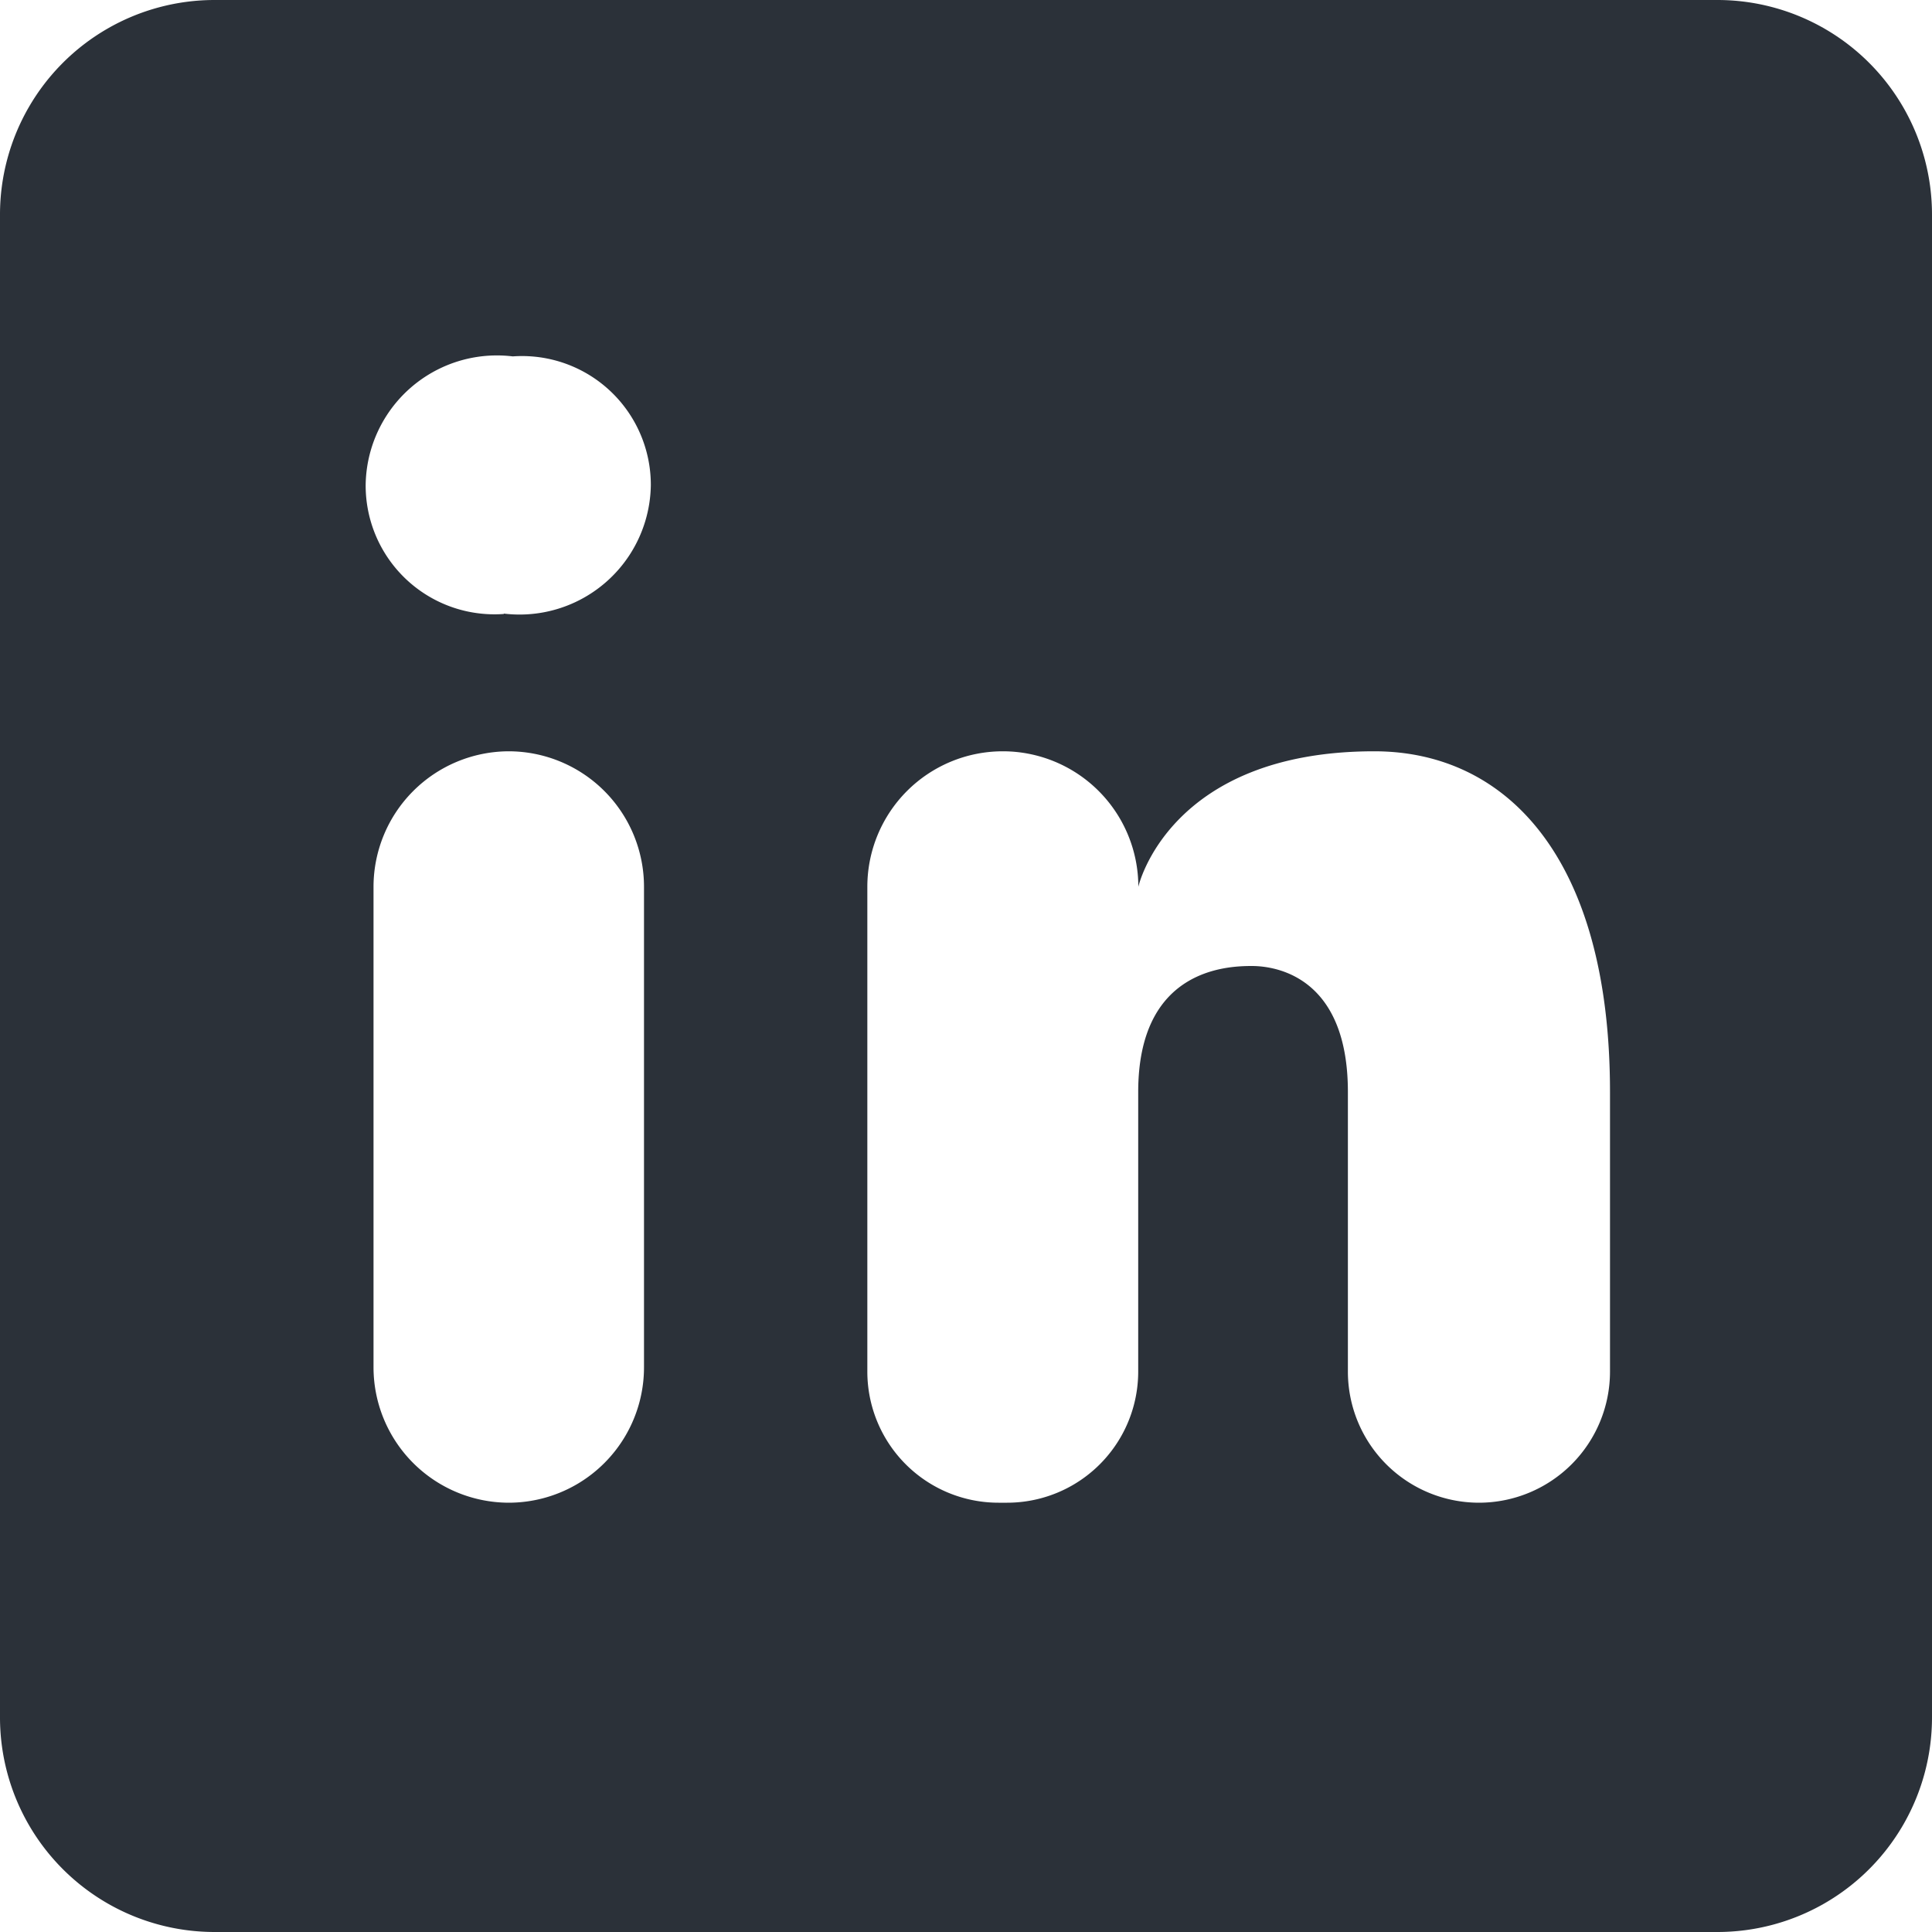 <svg xmlns="http://www.w3.org/2000/svg" width="15" height="15" viewBox="0 0 15 15">
  <path id="icons8-linkedin" d="M16.333,3H4.667A1.666,1.666,0,0,0,3,4.667V16.333A1.666,1.666,0,0,0,4.667,18H16.333A1.666,1.666,0,0,0,18,16.333V4.667A1.666,1.666,0,0,0,16.333,3ZM6.948,14.667h0A1.052,1.052,0,0,1,5.9,13.615V9.884A1.053,1.053,0,0,1,6.948,8.833h0A1.052,1.052,0,0,1,8,9.885v3.731A1.051,1.051,0,0,1,6.948,14.667Zm-.037-6.9a1,1,0,0,1-1.072-1,1.019,1.019,0,0,1,1.142-1,1,1,0,0,1,1.072,1A1.019,1.019,0,0,1,6.912,7.764Zm7.571,6.9h0a1.018,1.018,0,0,1-1.017-1.017V11.478c0-.882-.542-.978-.746-.978s-.882.029-.882.978v2.171a1.018,1.018,0,0,1-1.018,1.018h-.067a1.018,1.018,0,0,1-1.018-1.017V9.885a1.052,1.052,0,0,1,1.052-1.052h0a1.052,1.052,0,0,1,1.052,1.052s.235-1.052,1.832-1.052c1.016,0,1.83.814,1.83,2.645v2.171A1.018,1.018,0,0,1,14.482,14.667Z" transform="translate(-3 -3)" fill="#2b3139"/>
</svg>
